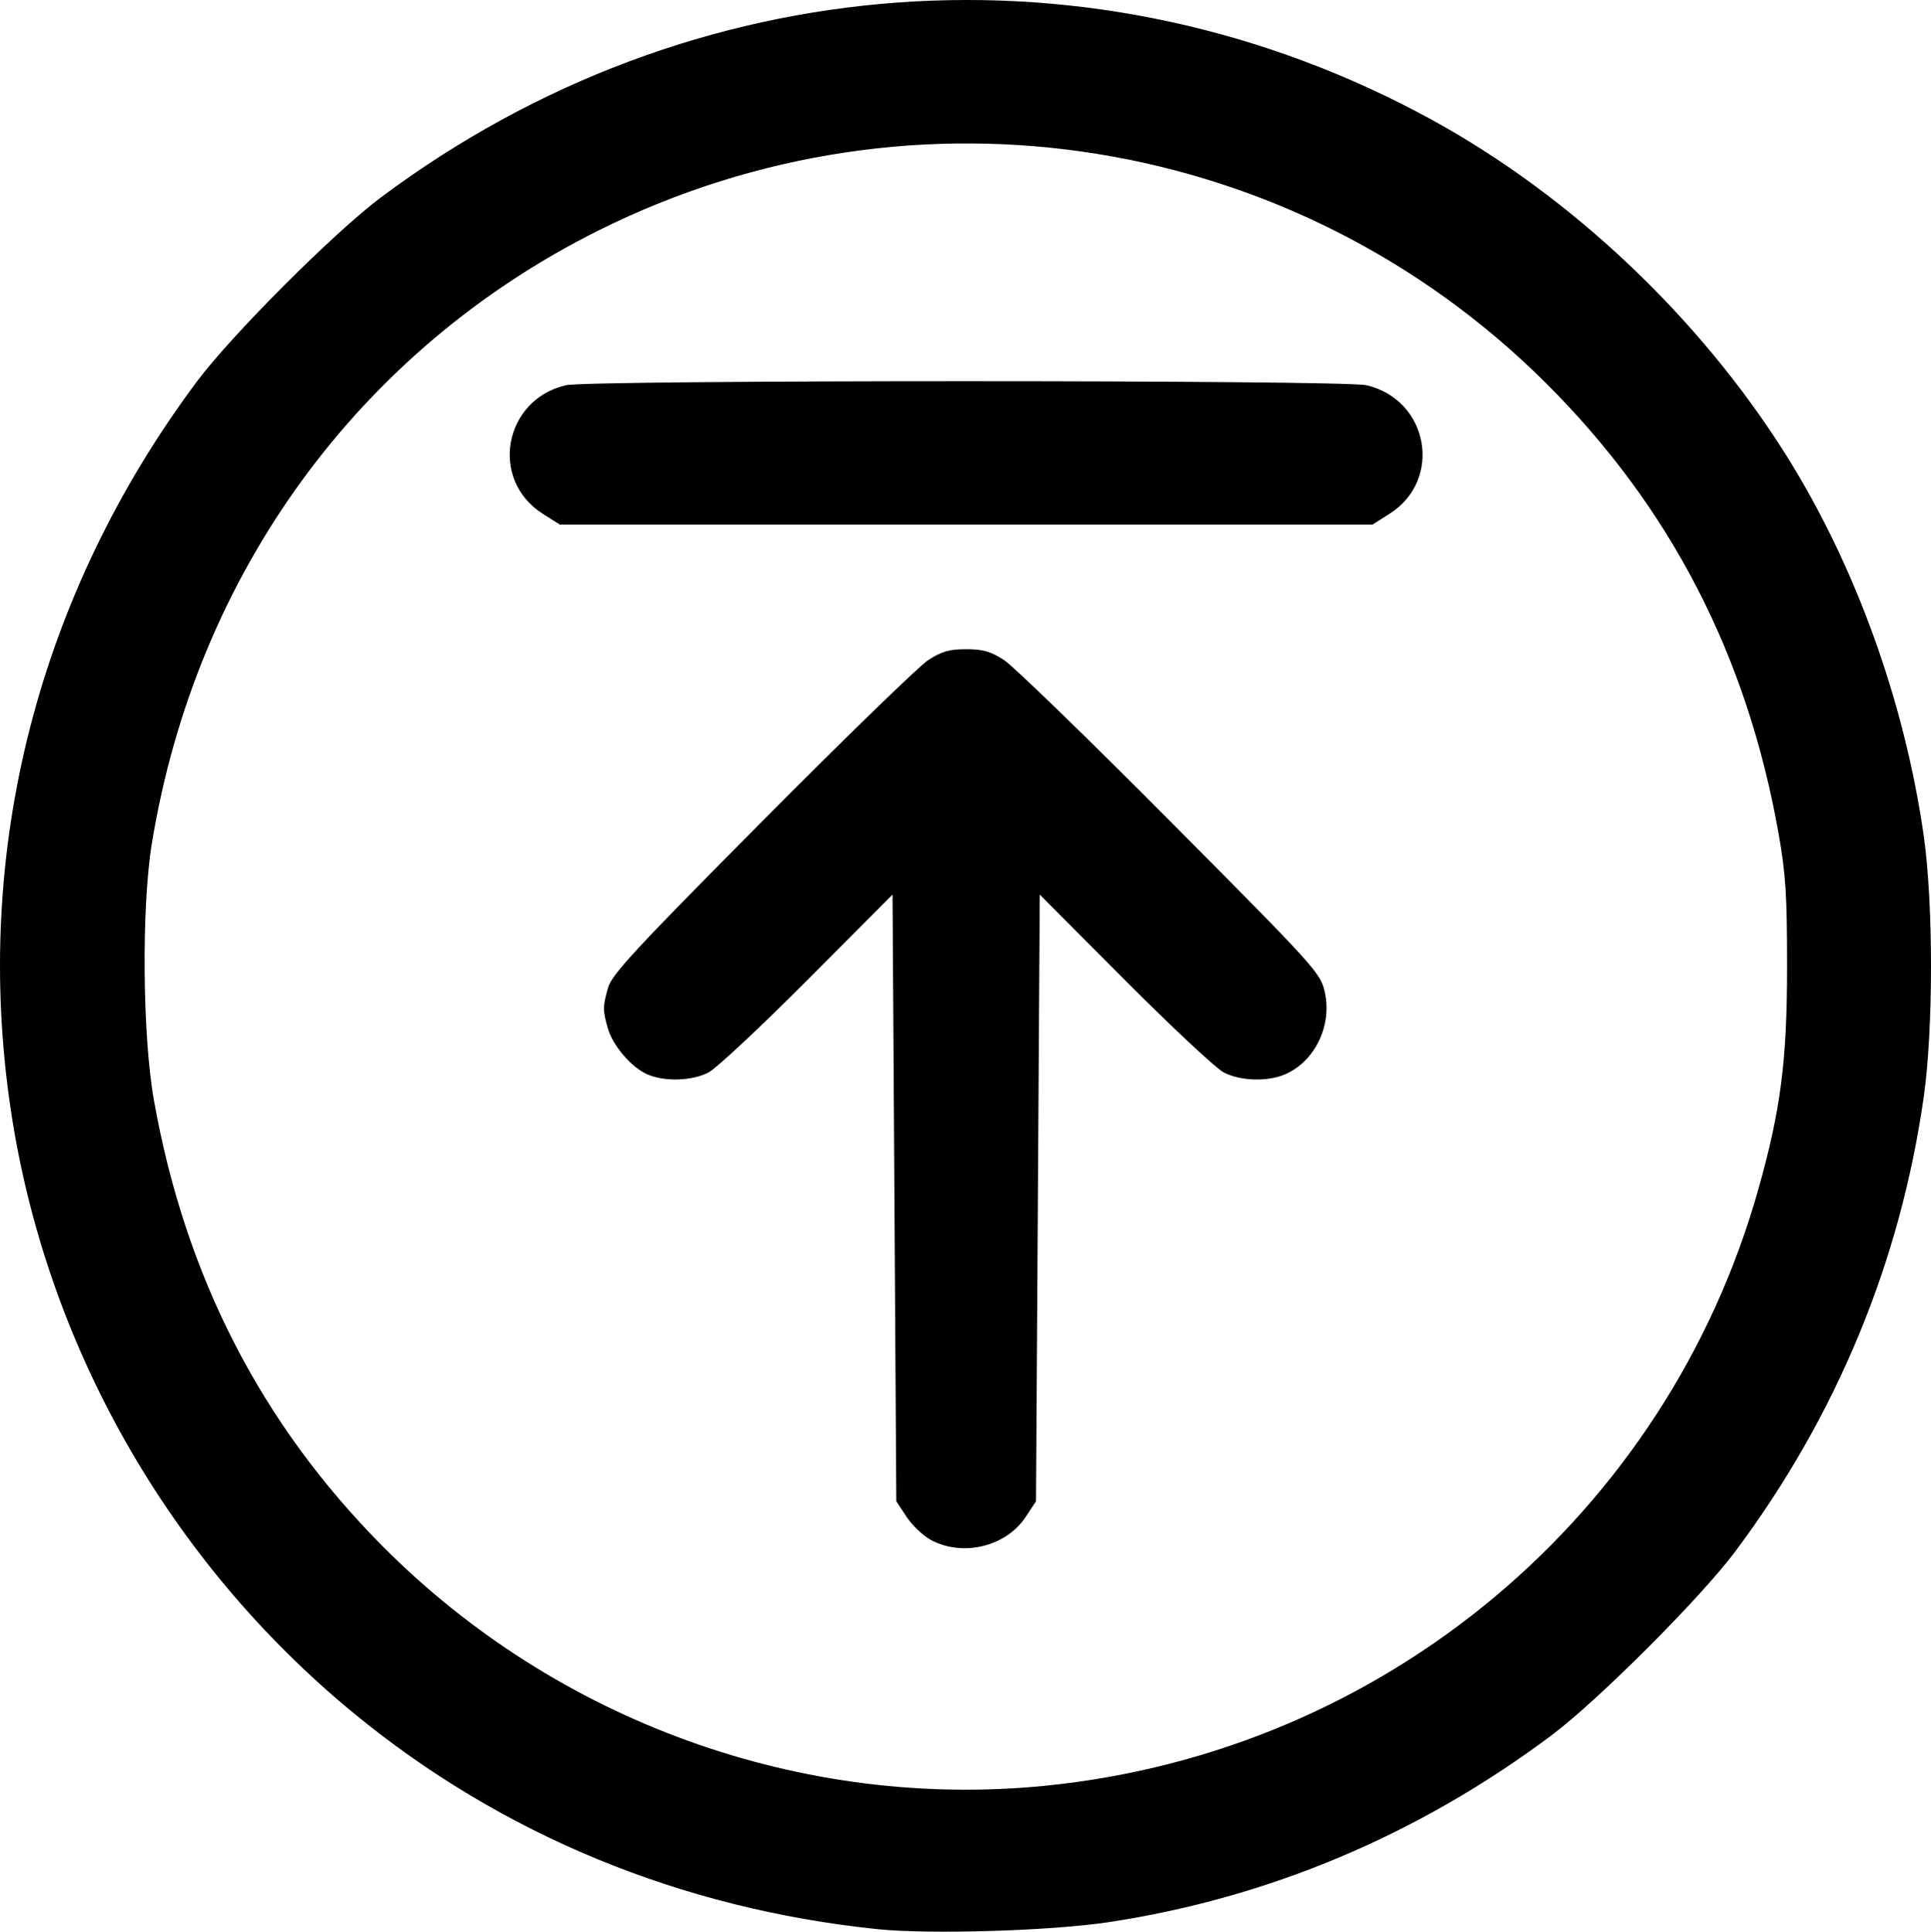 <?xml version="1.0" encoding="UTF-8" standalone="no"?>
<!-- Created with Inkscape (http://www.inkscape.org/) -->

<svg
   width="135.312mm"
   height="135.344mm"
   viewBox="0 0 135.312 135.344"
   version="1.1"
   id="svg1"
   xmlns="http://www.w3.org/2000/svg"
   xmlns:svg="http://www.w3.org/2000/svg">
  <defs
     id="defs1" />
  <g
     id="layer1"
     transform="translate(-2.381,-33.073)">
    <path
       style="fill:#000000;stroke-width:0.265"
       d="M 63.865,168.239 C 50.116,166.822 37.506,161.62 27.147,153.093 14.191,142.428 5.574,127.243 3.126,110.763 0.443,92.698 5.057,74.697 16.194,59.783 c 2.424,-3.246 9.64,-10.463 12.887,-12.887 21.76,-16.249 50.124,-18.331 73.678,-5.406 9.769,5.361 18.74,13.858 24.785,23.475 4.842,7.704 8.309,17.301 9.643,26.692 0.675,4.755 0.675,13.501 0,18.256 -1.646,11.589 -6.109,22.359 -13.204,31.859 -2.438,3.265 -9.648,10.474 -12.913,12.913 -9.318,6.958 -19.794,11.372 -31.009,13.066 -4.05,0.612 -12.526,0.867 -16.196,0.489 z M 75.677,158.188 c 23.74,-2.394 43.508,-18.96 49.934,-41.845 1.559,-5.553 1.997,-8.962 1.997,-15.558 0,-5.022 -0.094,-6.483 -0.602,-9.343 -2.213,-12.468 -7.582,-22.854 -16.301,-31.536 C 93.149,42.427 66.529,38.142 44.32,49.22 c -16.792,8.377 -28.214,24.055 -31.301,42.966 -0.729,4.466 -0.658,13.422 0.142,17.942 2.18,12.317 7.507,22.709 16.039,31.291 12.209,12.282 29.414,18.49 46.477,16.769 z m -8.042,-17.205 c -0.546,-0.288 -1.32,-1.018 -1.72,-1.622 l -0.727,-1.098 -0.132,-21.255 -0.132,-21.255 -5.953,5.974 c -3.274,3.286 -6.395,6.204 -6.935,6.485 -1.147,0.597 -3.032,0.665 -4.257,0.153 -1.131,-0.472 -2.47,-2.03 -2.816,-3.273 -0.351,-1.264 -0.349,-1.492 0.029,-2.821 0.262,-0.923 1.906,-2.697 10.782,-11.637 5.76,-5.802 11.002,-10.892 11.649,-11.311 0.941,-0.61 1.473,-0.763 2.66,-0.763 1.187,0 1.719,0.153 2.66,0.763 0.647,0.419 5.894,5.509 11.661,11.311 10.127,10.188 10.495,10.595 10.801,11.906 0.553,2.375 -0.686,4.935 -2.818,5.826 -1.224,0.512 -3.109,0.444 -4.257,-0.153 -0.54,-0.281 -3.661,-3.199 -6.935,-6.485 l -5.953,-5.974 -0.132,21.255 -0.132,21.255 -0.728,1.1 c -1.368,2.067 -4.374,2.804 -6.615,1.621 z M 40.407,69.065 c -3.753,-2.38 -2.732,-7.998 1.635,-9.004 1.631,-0.376 54.45,-0.376 56.081,0 4.368,1.006 5.388,6.625 1.635,9.004 L 98.554,69.829 H 70.083 41.611 Z"
       id="path1" />
  </g>
</svg>
